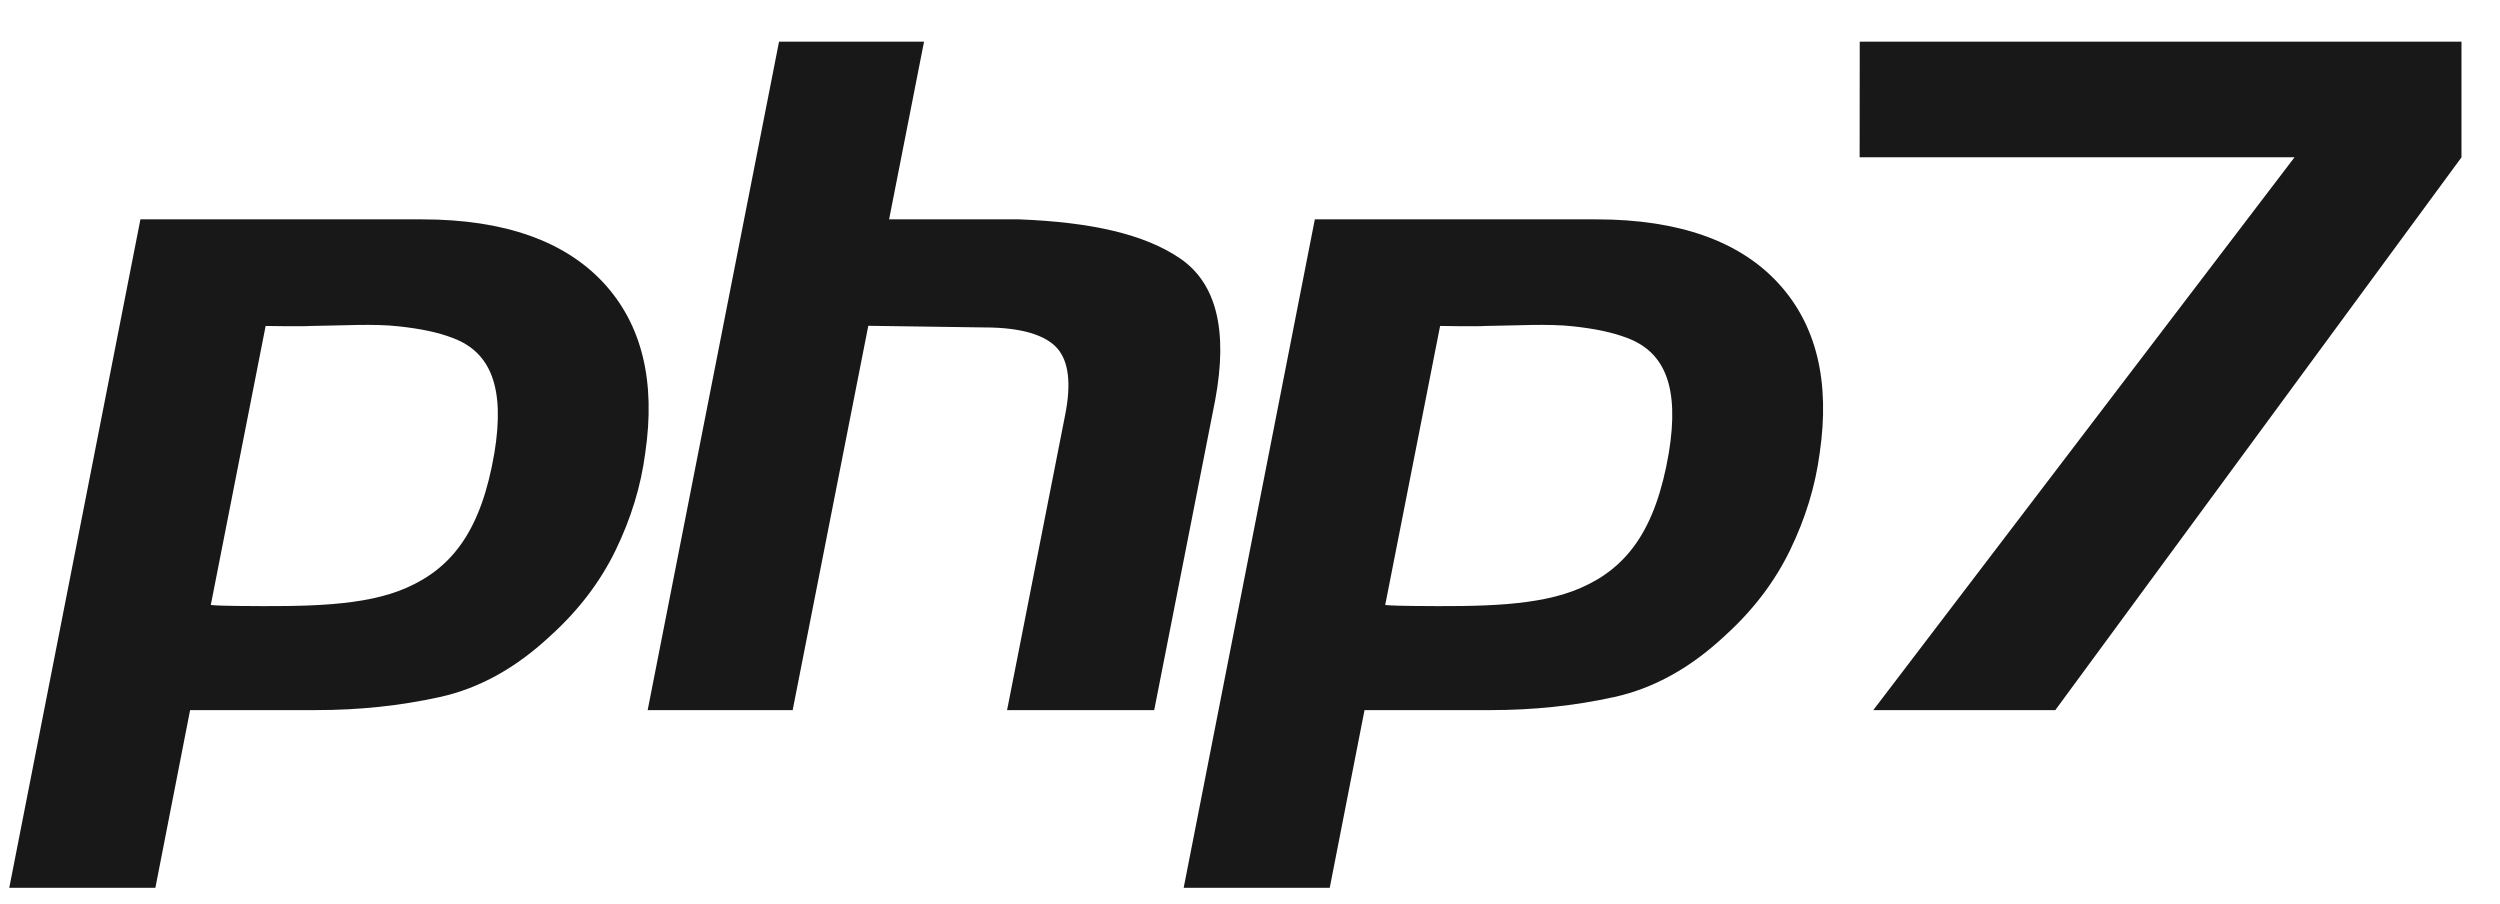 <?xml version="1.0" encoding="UTF-8"?>
<svg width="47px" height="17px" viewBox="0 0 47 17" version="1.1" xmlns="http://www.w3.org/2000/svg" xmlns:xlink="http://www.w3.org/1999/xlink">
    <!-- Generator: Sketch 51 (57462) - http://www.bohemiancoding.com/sketch -->
    <title>php7-icon</title>
    <desc>Created with Sketch.</desc>
    <defs></defs>
    <g id="Page-1" stroke="none" stroke-width="1" fill="none" fill-rule="evenodd">
        <g id="php7-icon" fill="#181818" fill-rule="nonzero">
            <path d="M4.994,6.128 L3.963,11.374 C4.052,11.386 4.4,11.392 4.493,11.392 C5.755,11.404 6.846,11.401 7.642,11.051 C8.504,10.673 9.048,9.97 9.295,8.513 C9.496,7.289 9.227,6.629 8.526,6.359 C8.213,6.239 7.89,6.179 7.496,6.135 C7.021,6.082 6.422,6.122 5.844,6.128 C5.696,6.14 4.994,6.128 4.994,6.128 Z M7.935,4.124 C9.487,4.124 10.624,4.537 11.347,5.318 C12.069,6.099 12.33,7.169 12.13,8.521 C12.049,9.14 11.863,9.747 11.575,10.341 C11.287,10.936 10.878,11.473 10.35,11.951 C9.703,12.557 9.009,12.942 8.265,13.105 C7.522,13.269 6.748,13.35 5.945,13.35 L3.574,13.35 L2.921,16.691 L0.174,16.691 L2.64,4.123 L7.935,4.123 L7.935,4.124 Z" id="Fill-1"></path>
            <path d="M17.372,0.783 L16.715,4.124 L19.165,4.124 C20.504,4.177 21.513,4.397 22.192,4.863 C22.871,5.33 23.089,6.219 22.845,7.524 L21.699,13.351 L18.933,13.351 L20.027,7.79 C20.141,7.207 20.091,6.793 19.876,6.548 C19.661,6.303 19.211,6.156 18.513,6.156 L16.324,6.125 L14.902,13.351 L12.176,13.351 L14.646,0.783 L17.372,0.783 Z" id="Fill-3"></path>
            <path d="M27.074,6.128 L26.042,11.374 C26.132,11.386 26.48,11.392 26.572,11.392 C27.834,11.404 28.925,11.401 29.722,11.051 C30.583,10.673 31.127,9.97 31.374,8.513 C31.575,7.289 31.306,6.629 30.605,6.359 C30.292,6.239 29.97,6.179 29.576,6.135 C29.1,6.082 28.501,6.122 27.924,6.128 C27.776,6.14 27.074,6.128 27.074,6.128 Z M30.014,4.124 C31.566,4.124 32.704,4.537 33.426,5.318 C34.149,6.099 34.409,7.169 34.21,8.521 C34.128,9.14 33.942,9.747 33.654,10.341 C33.366,10.936 32.957,11.473 32.429,11.951 C31.782,12.557 31.088,12.942 30.344,13.105 C29.601,13.269 28.827,13.35 28.024,13.35 L25.653,13.35 L24.999,16.691 L22.253,16.691 L24.719,4.123 L30.014,4.123 L30.014,4.124 Z" id="Fill-5"></path>
            <polygon id="Fill-7" points="34.961 2.957 34.963 0.783 46.276 0.783 46.276 2.958 38.639 13.351 35.217 13.351 43.137 2.957"></polygon>
        </g>
    </g>
</svg>